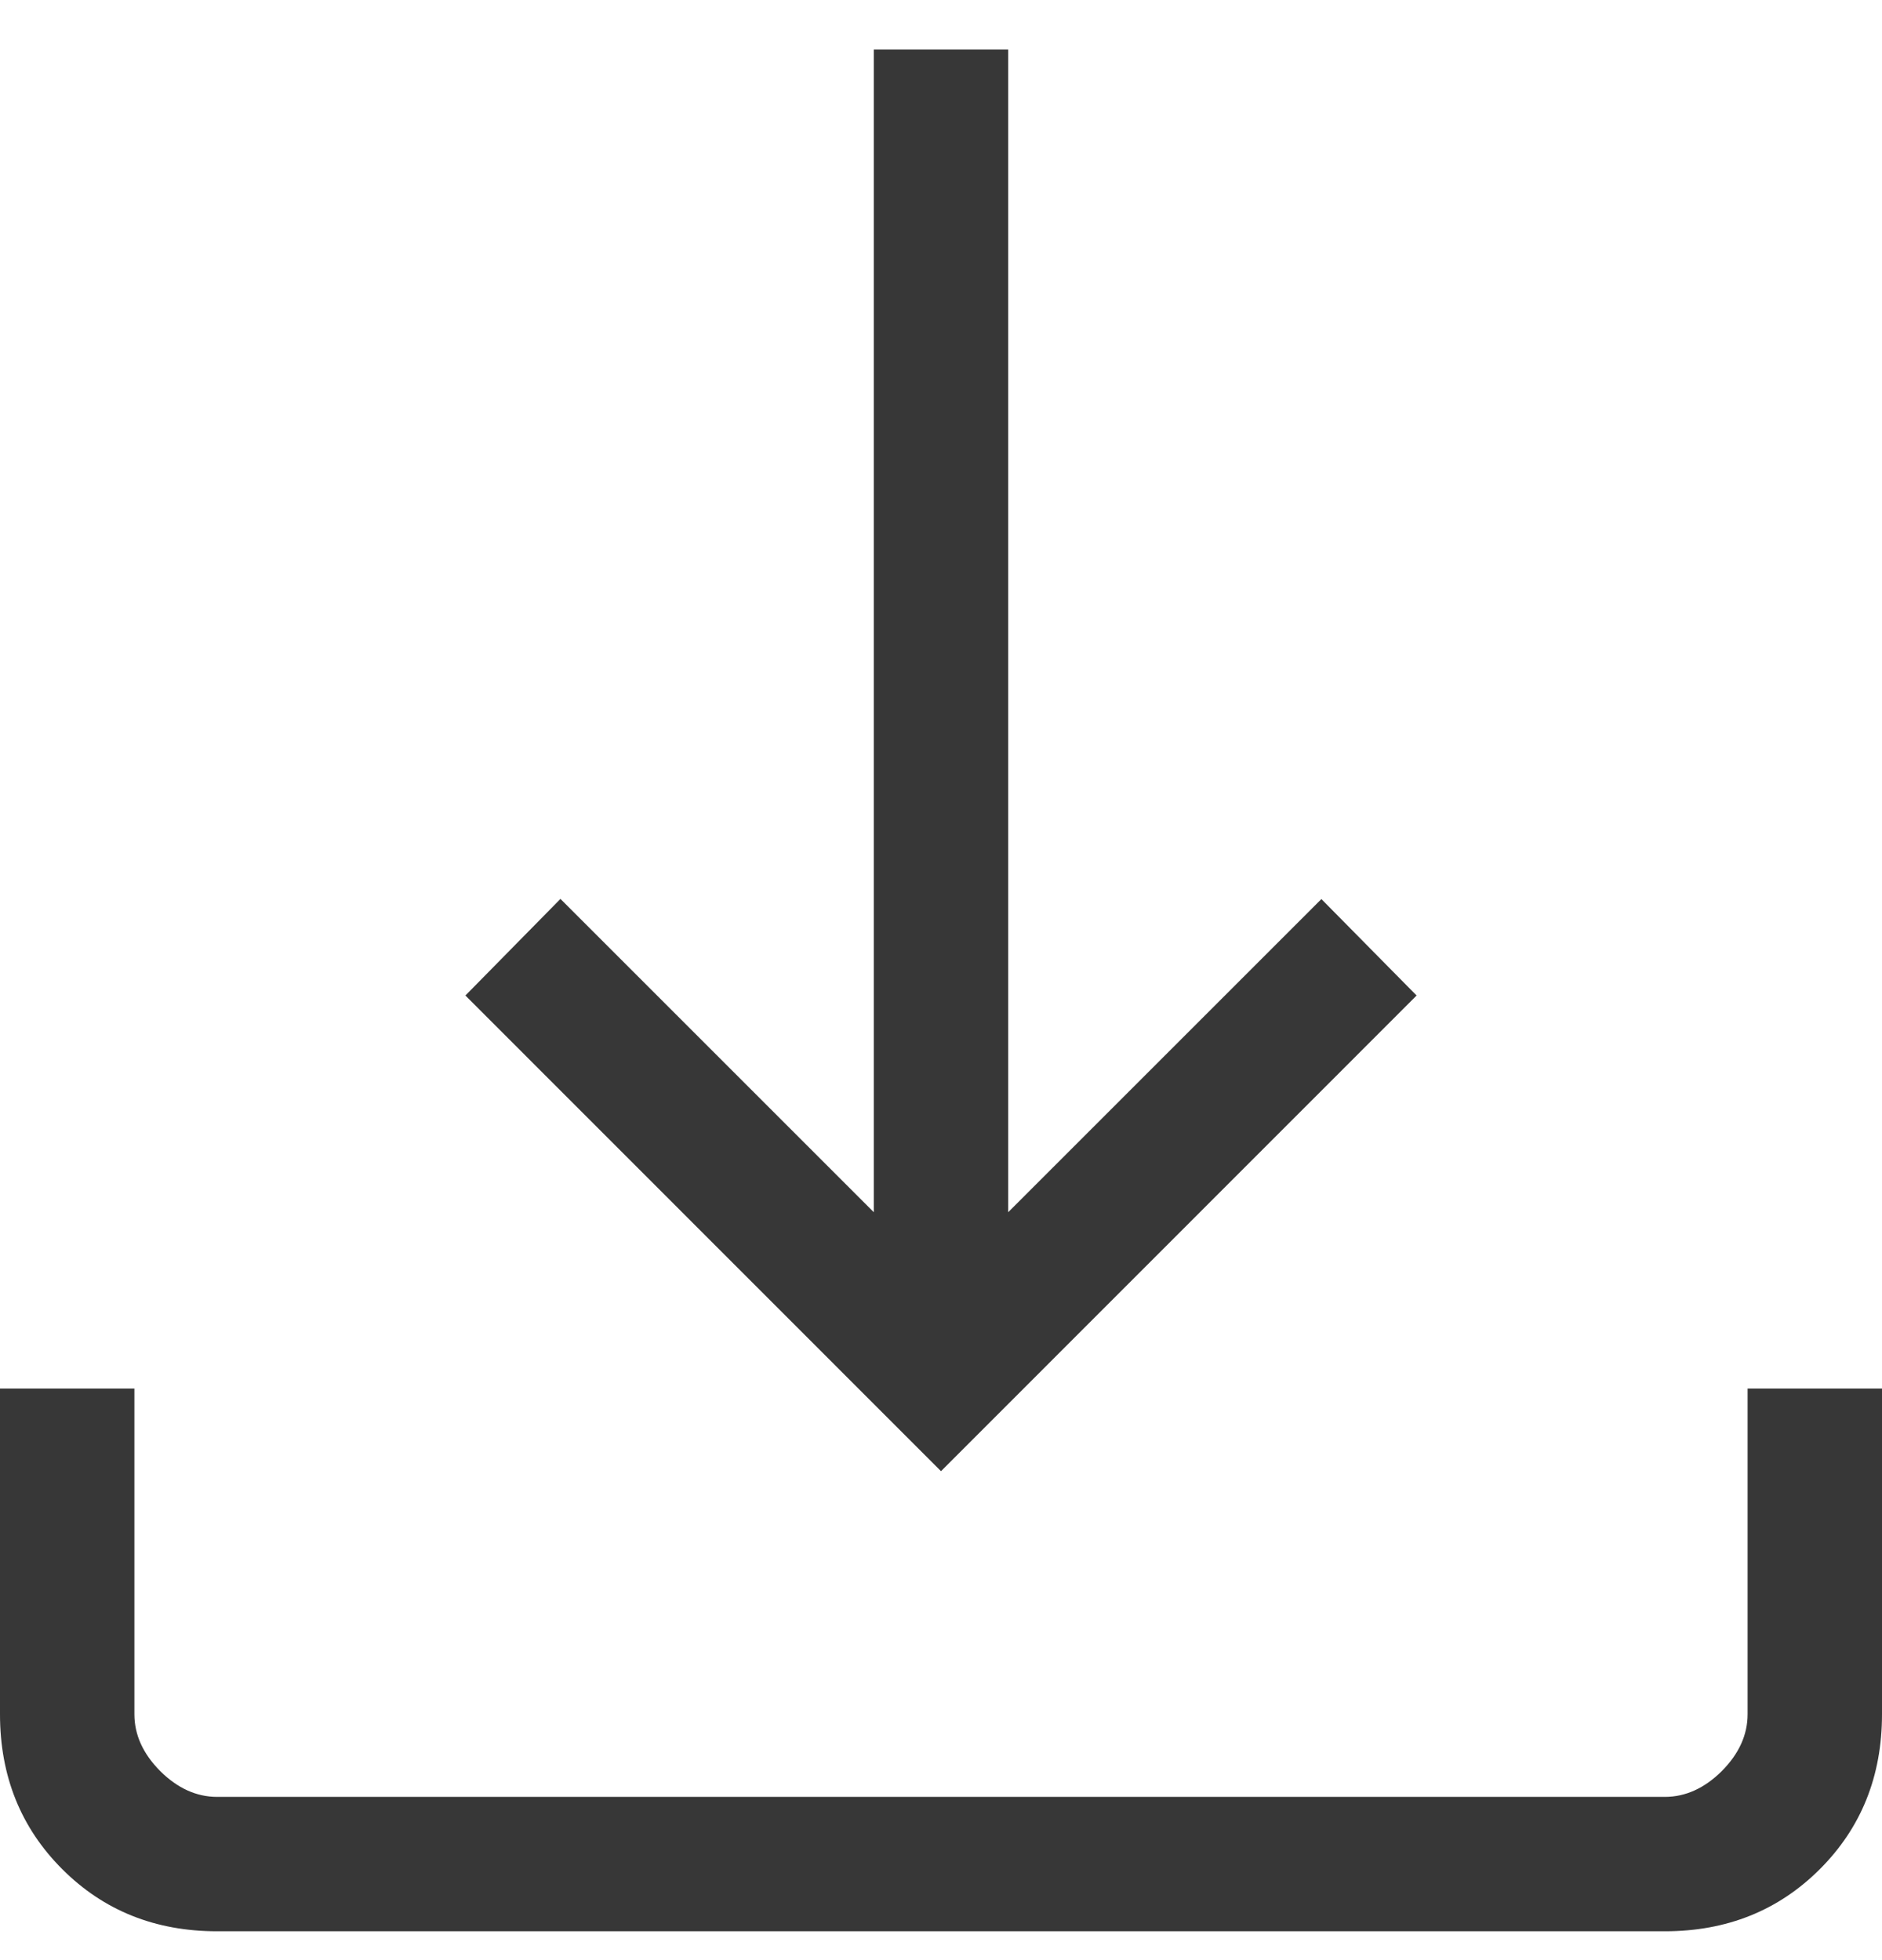 <svg width="24" height="25" viewBox="0 0 24 25" fill="none" xmlns="http://www.w3.org/2000/svg">
<path d="M12 18.764L5.935 12.697L7.147 11.465L11.143 15.461V0.632H12.857V15.461L16.851 11.467L18.065 12.697L12 18.764ZM2.769 24.632C1.98 24.632 1.322 24.368 0.794 23.84C0.265 23.311 0 22.652 0 21.864V17.71H1.714V21.864C1.714 22.127 1.824 22.368 2.043 22.589C2.264 22.808 2.506 22.918 2.769 22.918H21.231C21.494 22.918 21.736 22.808 21.957 22.589C22.176 22.368 22.286 22.127 22.286 21.864V17.71H24V21.864C24 22.652 23.736 23.311 23.208 23.839C22.679 24.368 22.02 24.632 21.231 24.632H2.769Z" fill="#373737"/>
</svg>
